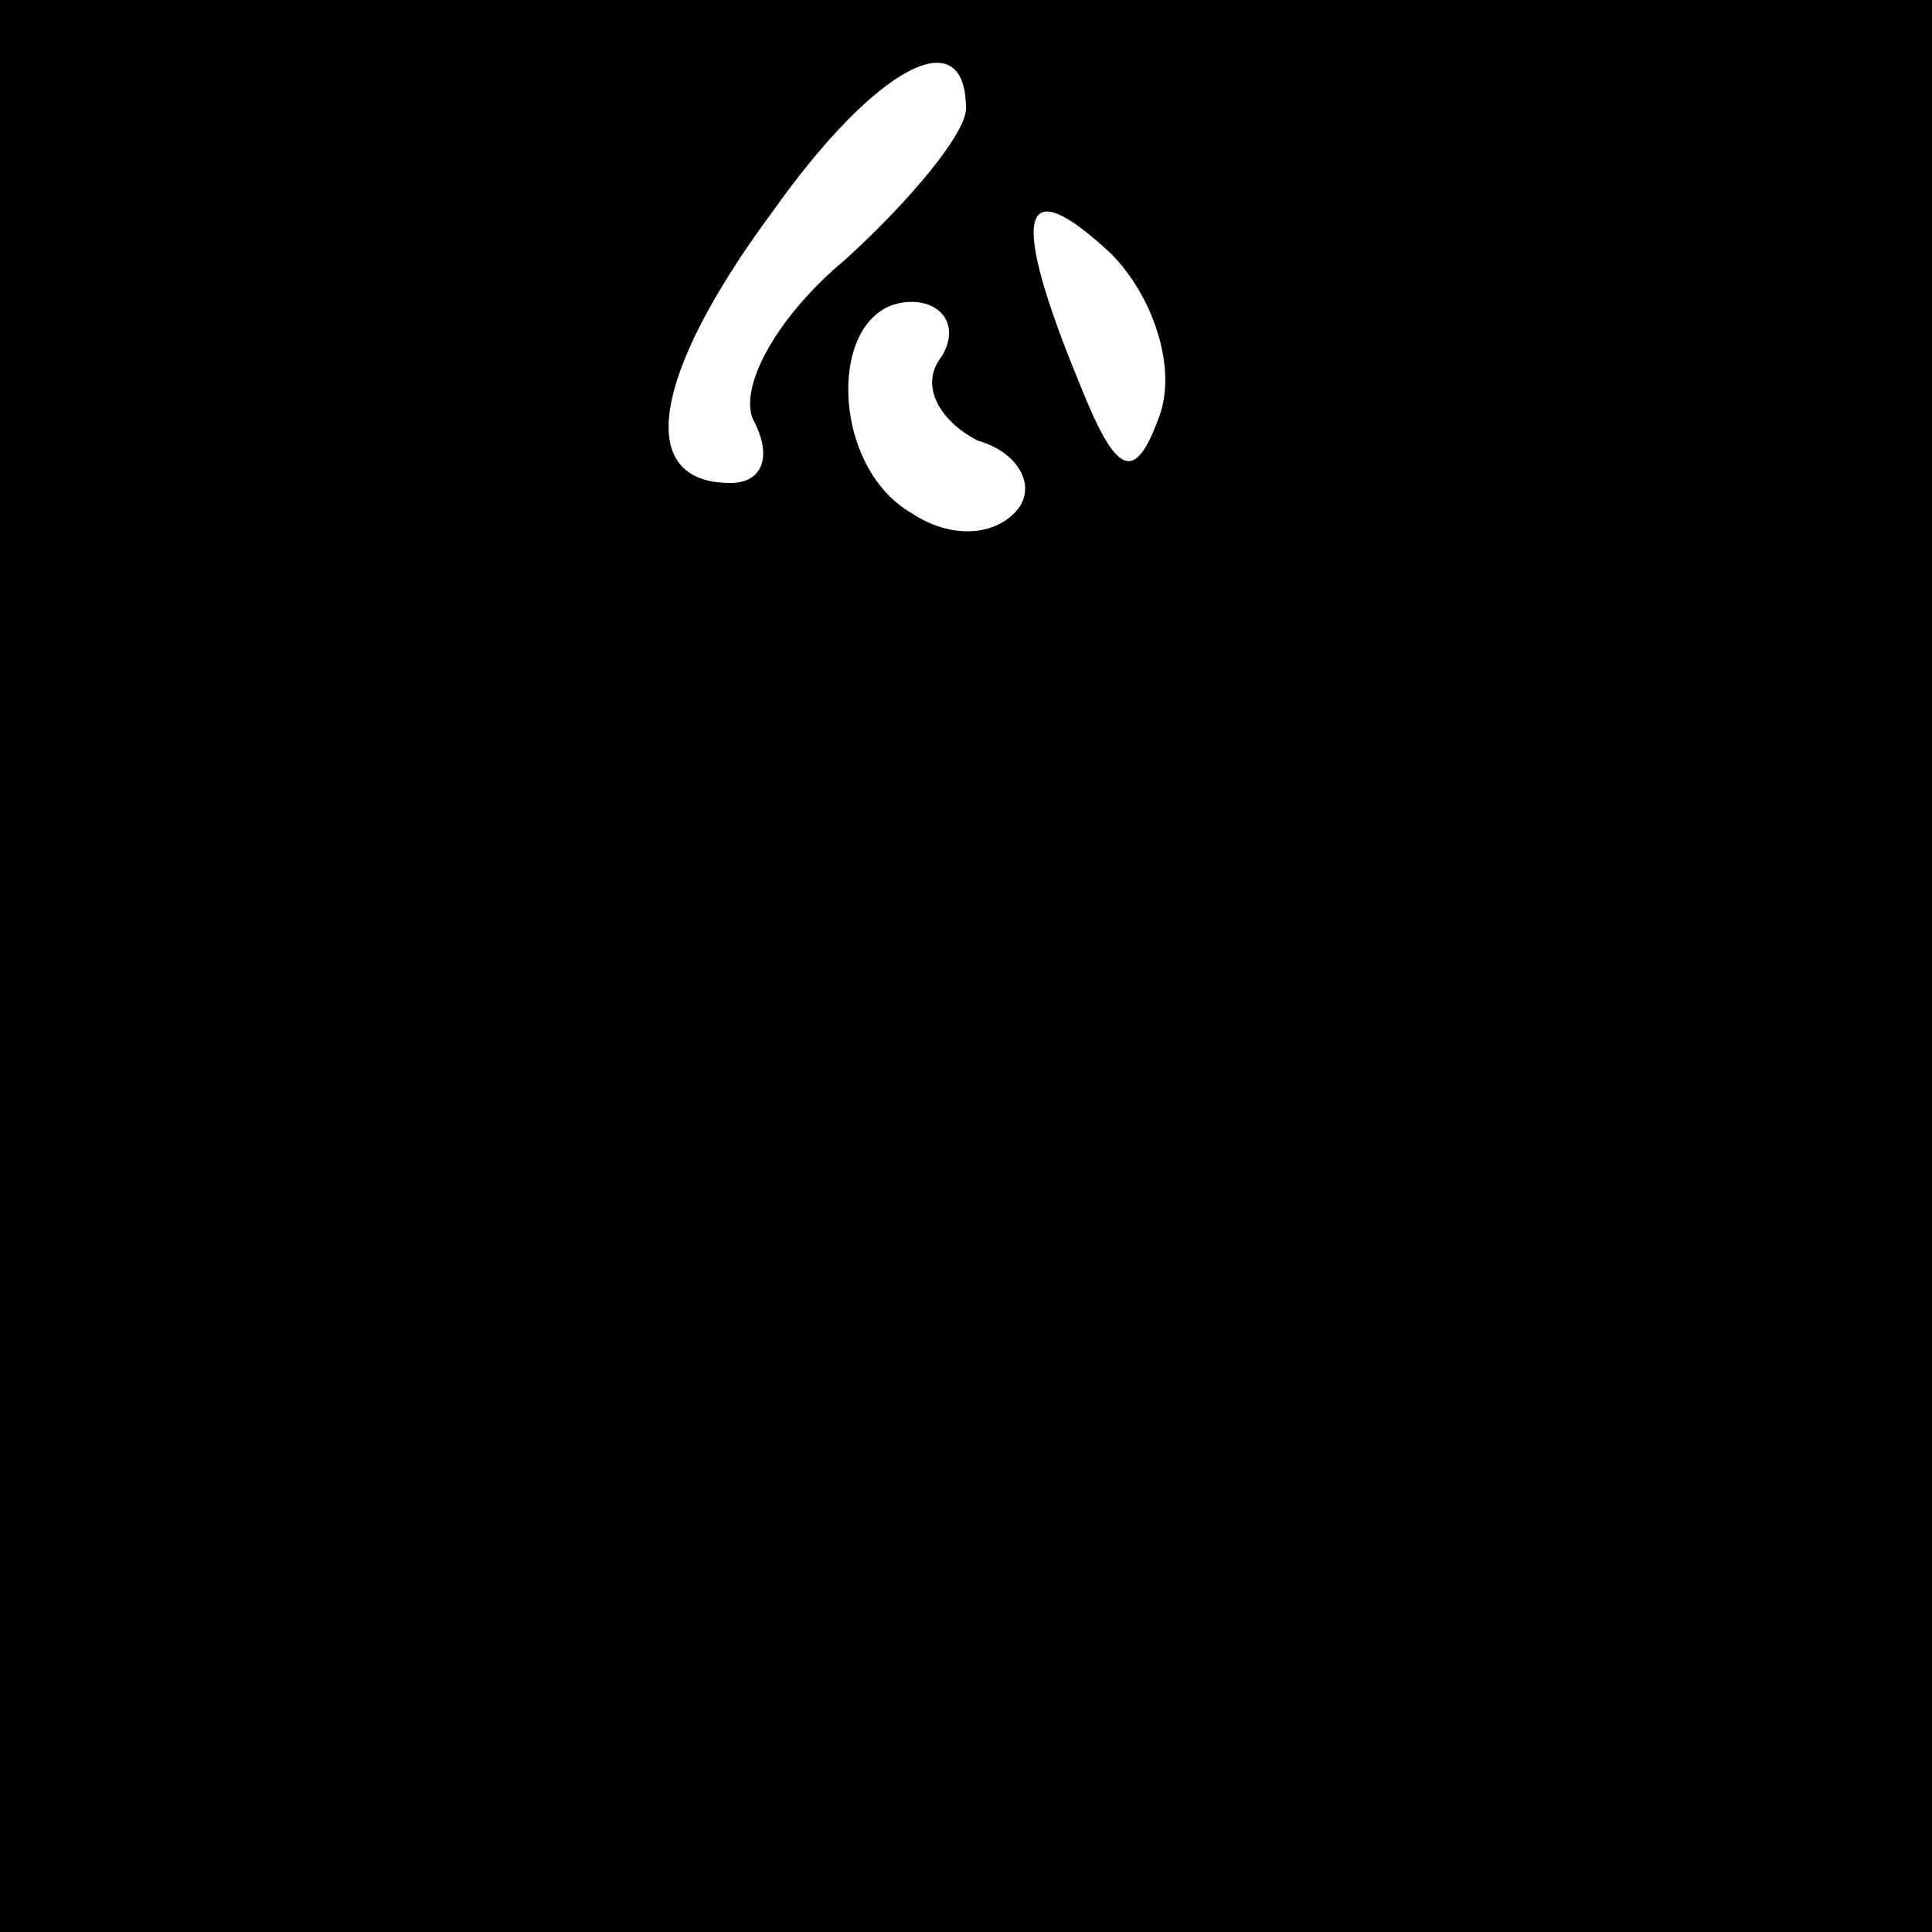 <?xml version="1.0" standalone="no"?>
<!DOCTYPE svg PUBLIC "-//W3C//DTD SVG 20010904//EN"
 "http://www.w3.org/TR/2001/REC-SVG-20010904/DTD/svg10.dtd">
<svg version="1.0" xmlns="http://www.w3.org/2000/svg"
 width="32pt" height="32pt" viewBox="0 0 32 32"
 preserveAspectRatio="xMidYMid meet">
<rect x="0" y="0" width="32" height="32" fill="#808080" stroke="none"/>
<g transform="translate(0,32) scale(0.1,-0.1)"
fill="#000000" stroke="none">
<path fill="#000000" stroke="none" d="M0 160 l0 -160 160 0 160 0 0 160 0
160 -160 0 -160 0 0 -160z"/>
<path fill="#ffffff" stroke="none" d="M160 302 c0 -4 -9 -15 -20 -25 -12 -10
-18 -22 -15 -27 3 -6 1 -10 -4 -10 -16 0 -13 18 7 45 17 24 32 32 32 17z"/>
<path fill="#ffffff" stroke="none" d="M192 251 c-4 -11 -7 -10 -13 5 -12 29
-10 36 5 22 7 -7 11 -19 8 -27z"/>
<path fill="#ffffff" stroke="none" d="M156 261 c-4 -5 0 -11 6 -14 7 -2 10
-8 6 -12 -4 -4 -11 -4 -17 0 -14 8 -14 35 0 35 5 0 8 -4 5 -9z"/>
</g>
</svg>
